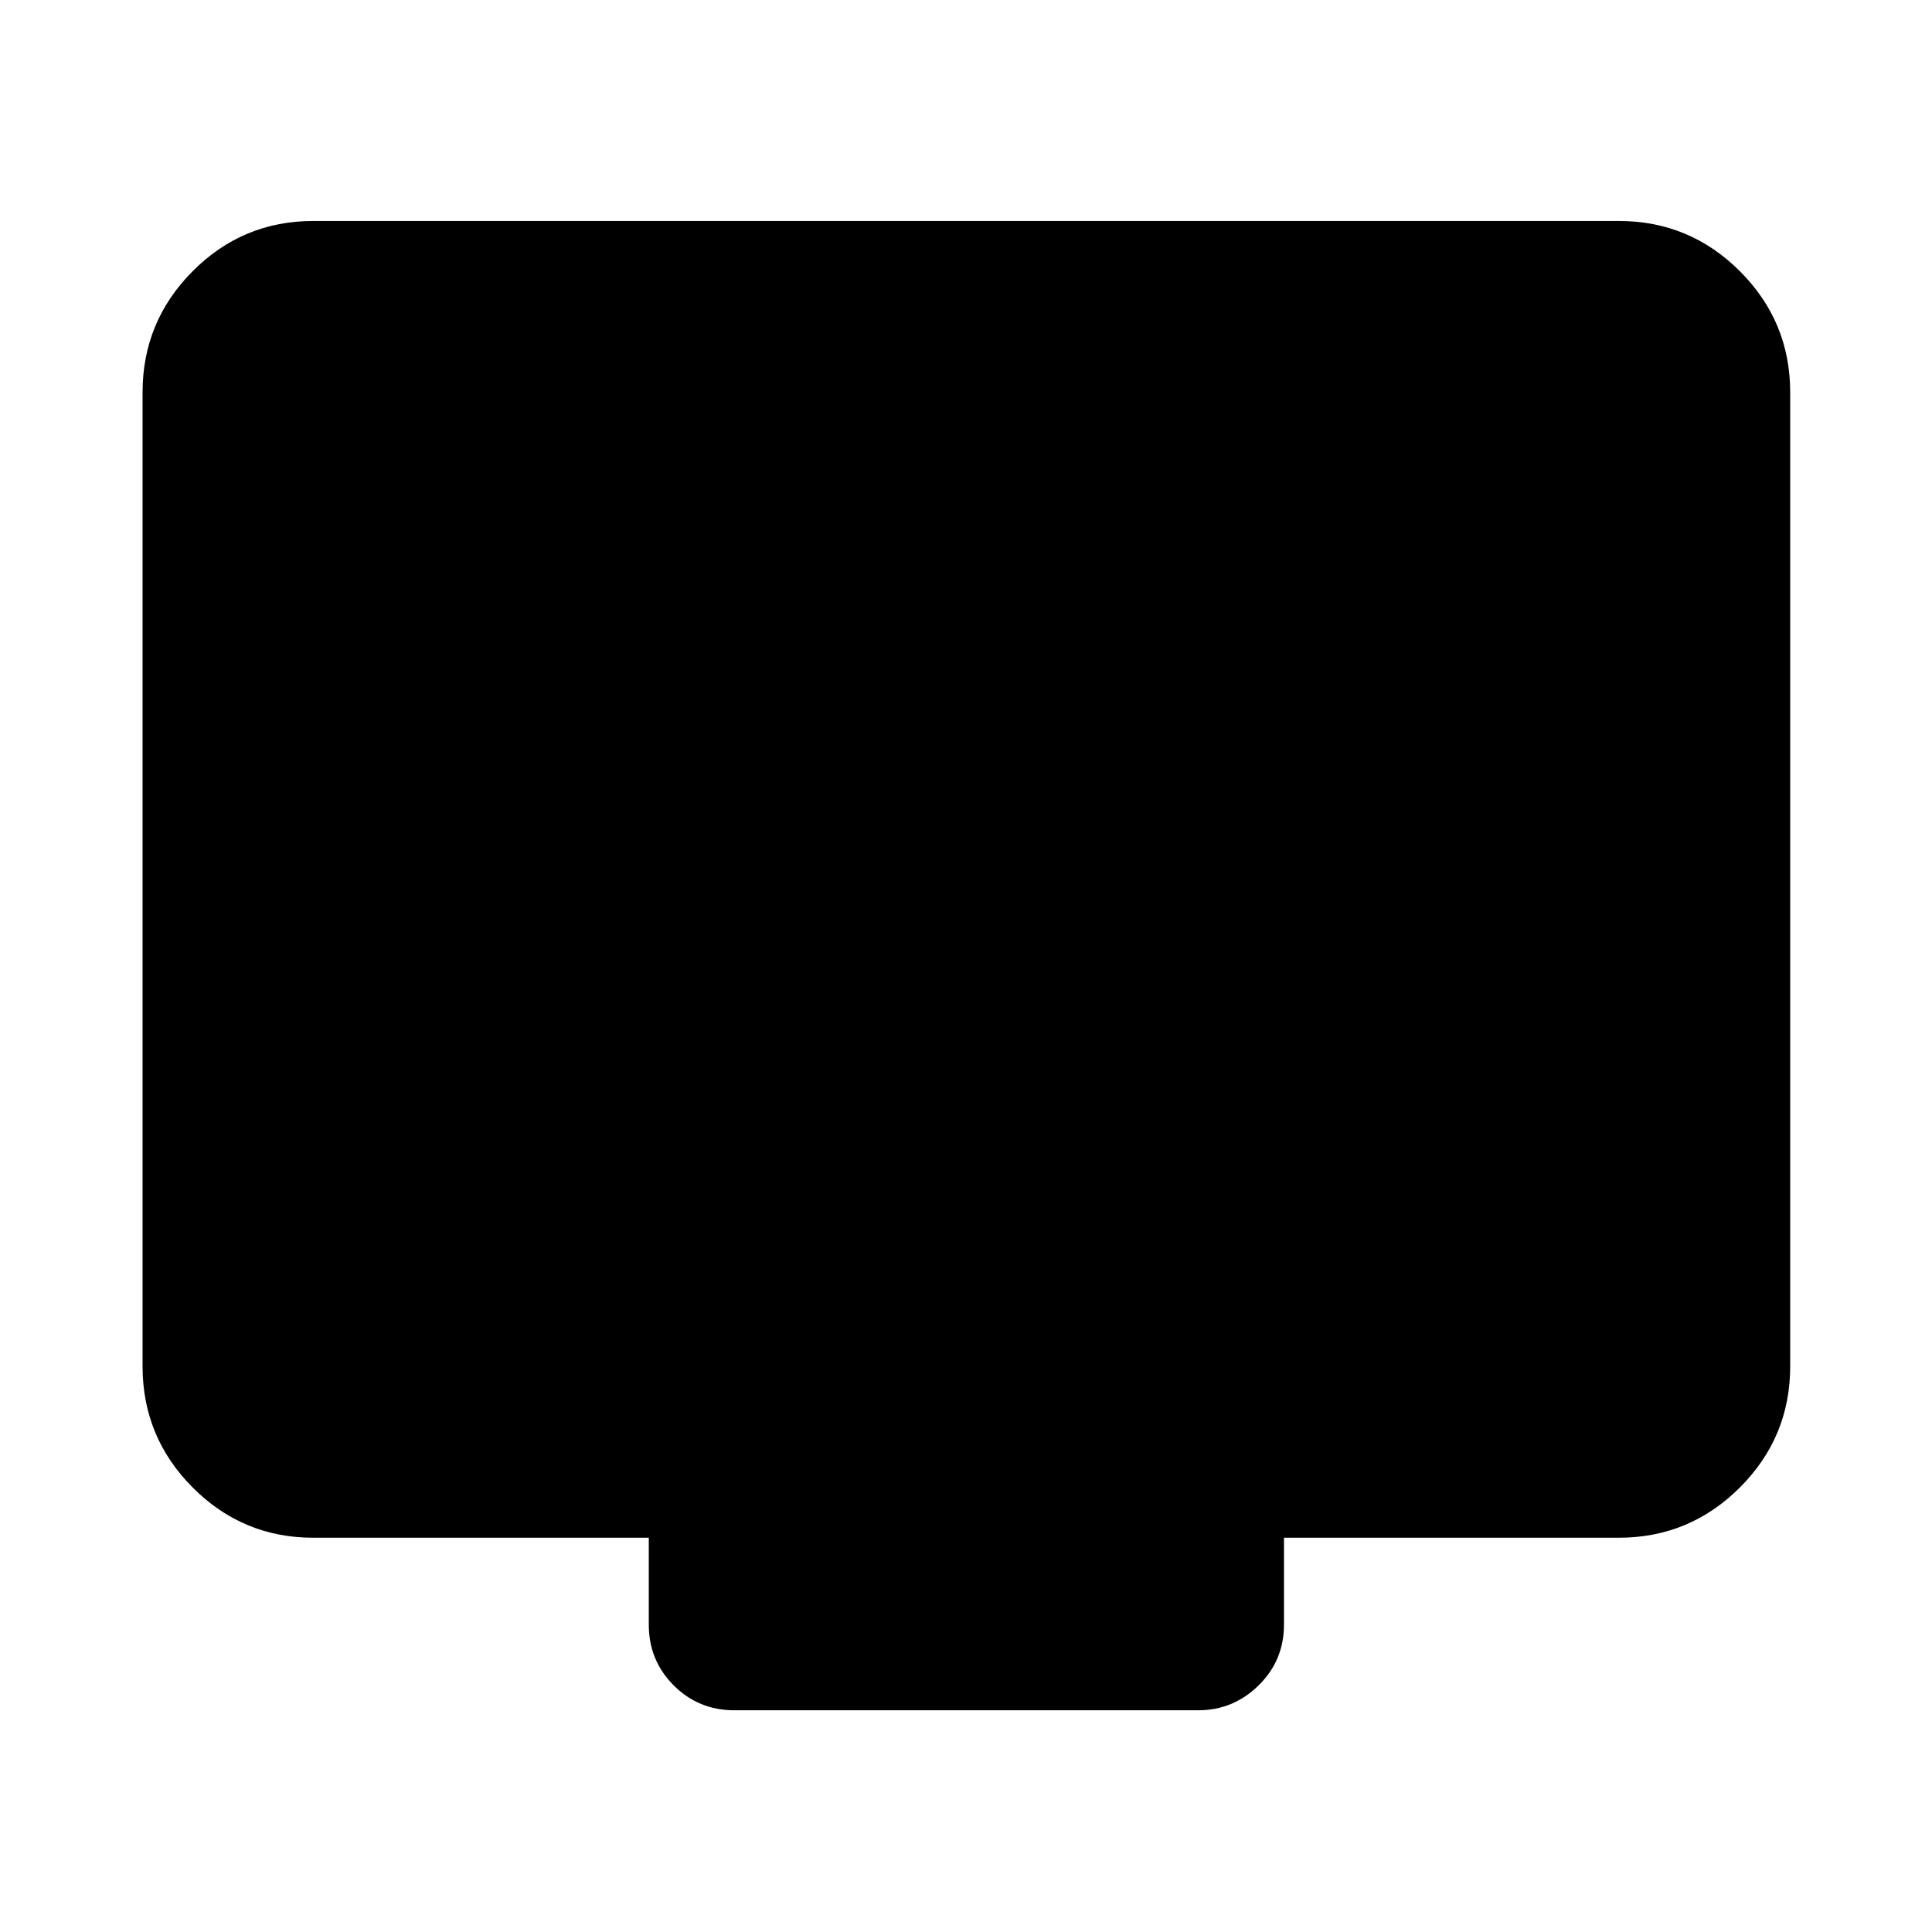 <svg xmlns="http://www.w3.org/2000/svg" height="40" viewBox="0 -960 960 960" width="40"><path d="M155.65-195.91q-35.06 0-59.94-24.99-24.87-24.98-24.87-60.2v-483.91q0-35.22 24.87-60.21 24.88-24.98 59.94-24.98h648.7q35.22 0 60.2 24.98 24.99 24.99 24.99 60.21v483.91q0 35.22-24.99 60.2-24.98 24.99-60.2 24.99H638v43.16q0 17.84-12.61 30.21-12.6 12.37-30.01 12.37H364.95q-17.83 0-30.2-12.37-12.37-12.37-12.37-30.21v-43.16H155.65Z"/></svg>